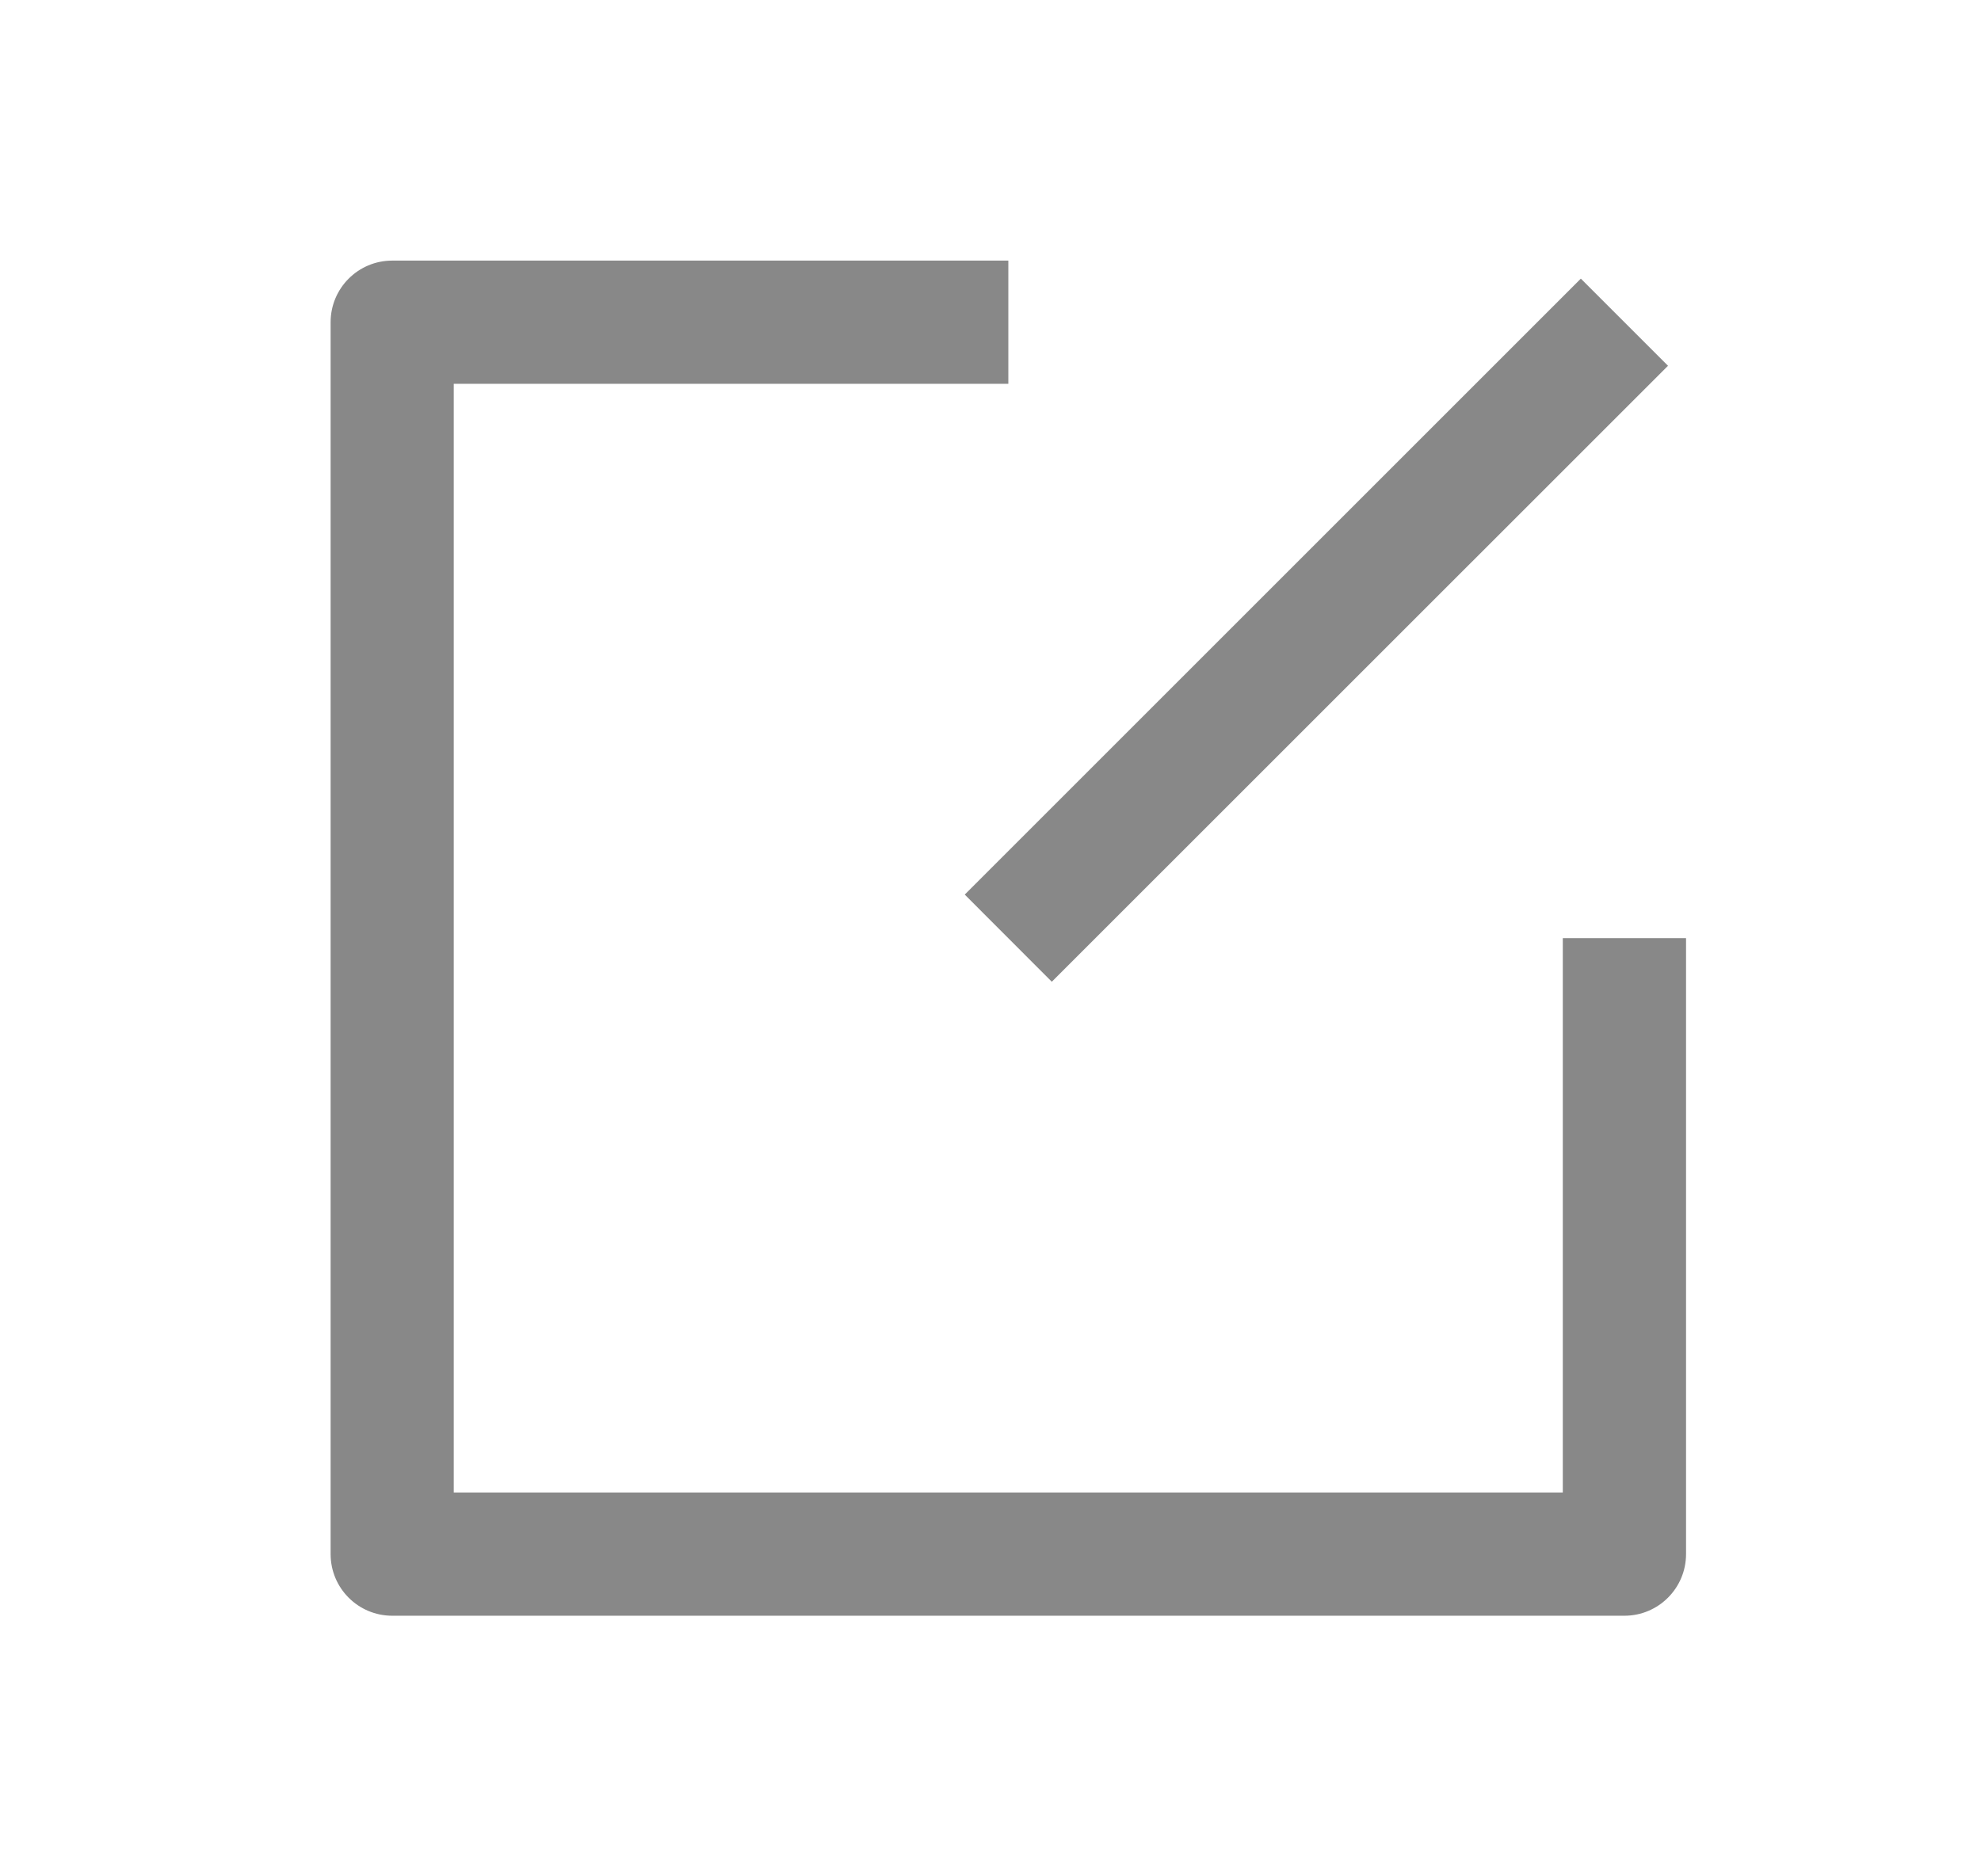 <?xml version="1.0" encoding="UTF-8"?>
<svg width="19px" height="18px" viewBox="0 0 19 18" version="1.1" xmlns="http://www.w3.org/2000/svg" xmlns:xlink="http://www.w3.org/1999/xlink">
    <!-- Generator: Sketch 50.2 (55047) - http://www.bohemiancoding.com/sketch -->
    <title>edit</title>
    <desc>Created with Sketch.</desc>
    <defs></defs>
    <g id="Page-1" stroke="none" stroke-width="1" fill="none" fill-rule="evenodd">
        <path d="M14.989,14.318 L14.989,9 L16.171,9 L16.171,14.909 C16.171,15.235 15.906,15.5 15.58,15.5 L3.762,15.5 C3.435,15.5 3.171,15.235 3.171,14.909 L3.171,3.091 C3.171,2.765 3.435,2.5 3.762,2.5 L9.671,2.5 L9.671,3.682 L4.352,3.682 L4.352,14.318 L14.989,14.318 Z M10.088,9.418 L9.253,8.582 L15.162,2.673 L15.998,3.509 L10.088,9.418 Z" id="edit" fill="#888888" fill-rule="nonzero"></path>
    </g>
</svg>